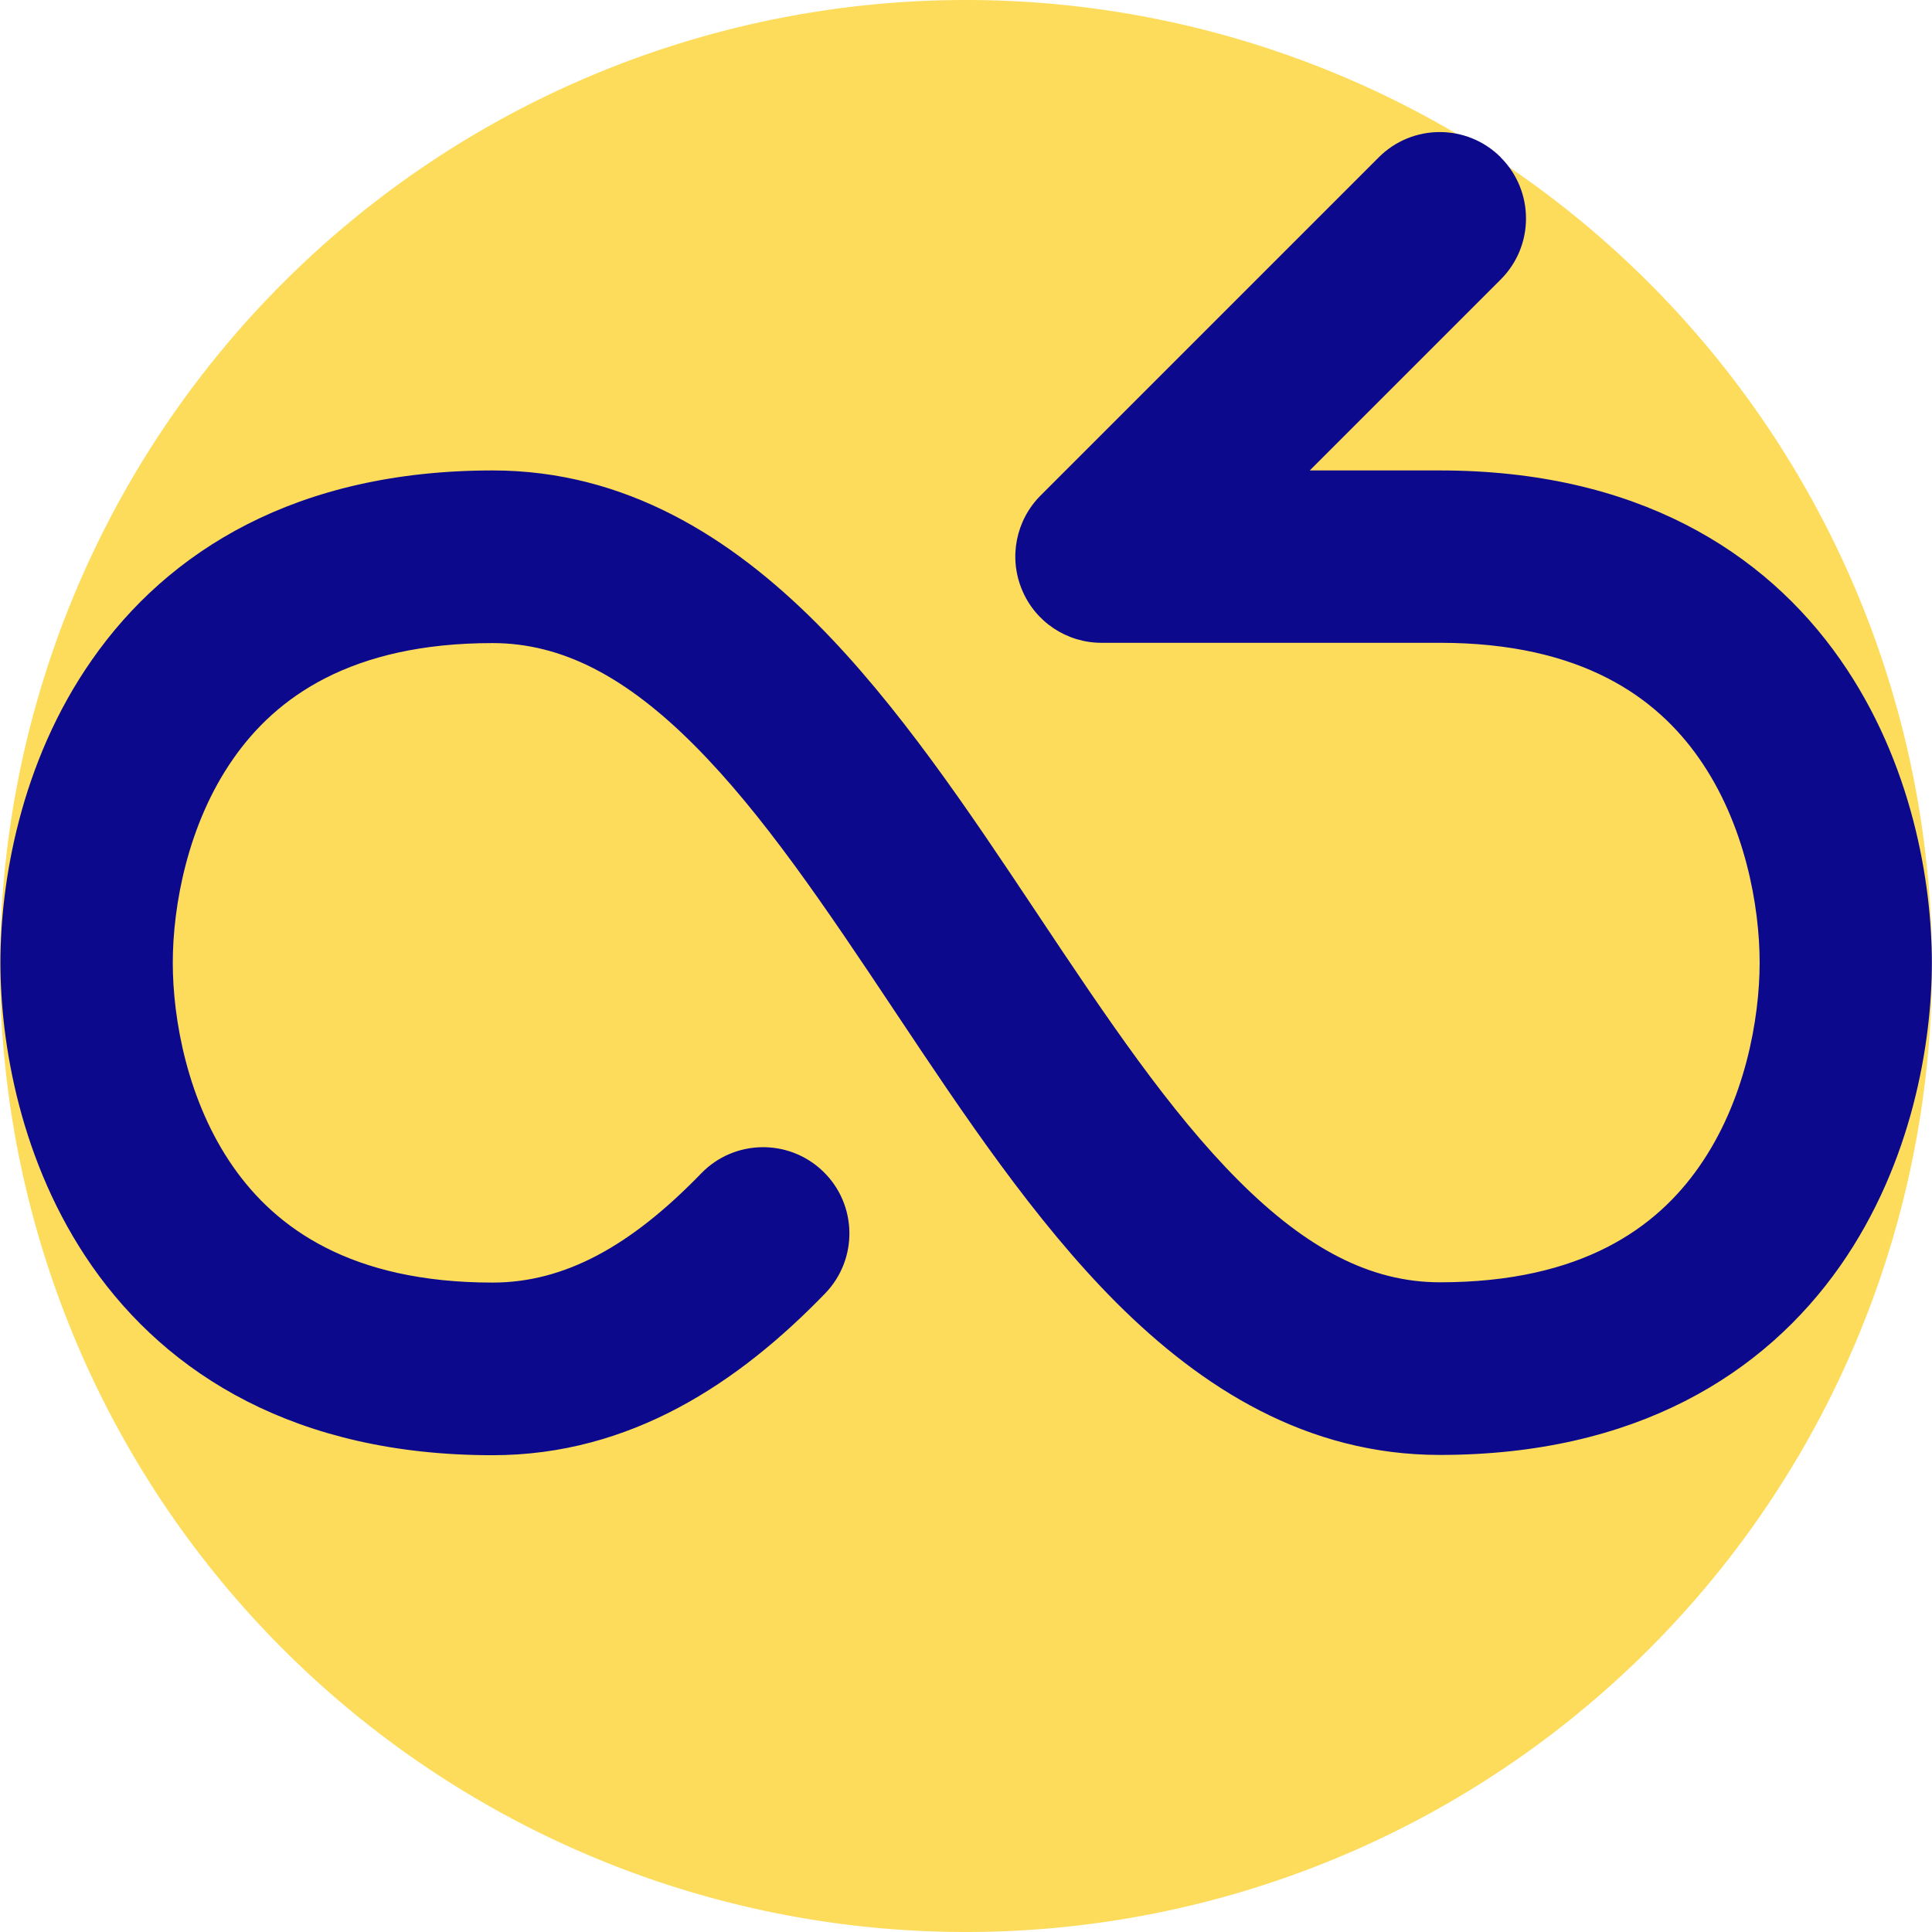 <svg xmlns="http://www.w3.org/2000/svg" fill="none" viewBox="0 0 14 14" id="Line-Arrow-Infinite-Loop--Streamline-Core">
  <desc>
    Line Arrow Infinite Loop Streamline Icon: https://streamlinehq.com
  </desc>
  <g id="line-arrow-infinite-loop--arrow-diagram-loop-infinity-repeat">
    <path id="Ellipse 1802" fill="#fddc5c" d="M0 7a7 7 0 1 0 14 0A7 7 0 1 0 0 7" stroke-width="1"></path>
    <path id="Union" fill="#0c098c" fill-rule="evenodd" d="M10.875 1.141c0.244 0.244 0.244 0.64 0 0.884L9.491 3.409h0.942c1.421 0 2.352 0.583 2.902 1.37 0.525 0.75 0.664 1.625 0.664 2.197 0 0.572 -0.139 1.447 -0.664 2.197 -0.551 0.786 -1.481 1.37 -2.902 1.37 -0.967 0 -1.729 -0.49 -2.342 -1.102 -0.596 -0.596 -1.114 -1.374 -1.59 -2.088l-0.02 -0.03c-0.499 -0.749 -0.955 -1.428 -1.454 -1.927 -0.491 -0.491 -0.954 -0.736 -1.458 -0.736 -1.03 0 -1.571 0.397 -1.878 0.837 -0.333 0.475 -0.439 1.072 -0.439 1.48 0 0.408 0.106 1.005 0.439 1.48 0.307 0.439 0.848 0.837 1.878 0.837 0.522 0 1.002 -0.264 1.512 -0.791 0.24 -0.248 0.636 -0.254 0.884 -0.014 0.248 0.24 0.254 0.636 0.014 0.884 -0.624 0.645 -1.407 1.172 -2.41 1.172 -1.421 0 -2.352 -0.583 -2.902 -1.37C0.142 8.422 0.003 7.548 0.003 6.976c0 -0.572 0.139 -1.447 0.665 -2.197C1.218 3.992 2.148 3.409 3.57 3.409c0.967 0 1.729 0.49 2.342 1.102 0.596 0.596 1.114 1.374 1.59 2.088l0.02 0.03c0.499 0.749 0.955 1.428 1.454 1.927 0.491 0.491 0.954 0.736 1.458 0.736 1.03 0 1.571 -0.397 1.878 -0.837 0.333 -0.475 0.439 -1.072 0.439 -1.48 0 -0.408 -0.106 -1.005 -0.439 -1.48 -0.307 -0.439 -0.848 -0.837 -1.878 -0.837H7.982c-0.253 0 -0.481 -0.152 -0.577 -0.386 -0.097 -0.234 -0.043 -0.502 0.135 -0.681l2.451 -2.451c0.244 -0.244 0.64 -0.244 0.884 0Z" clip-rule="evenodd" stroke-width="1"></path>
  </g>
</svg>